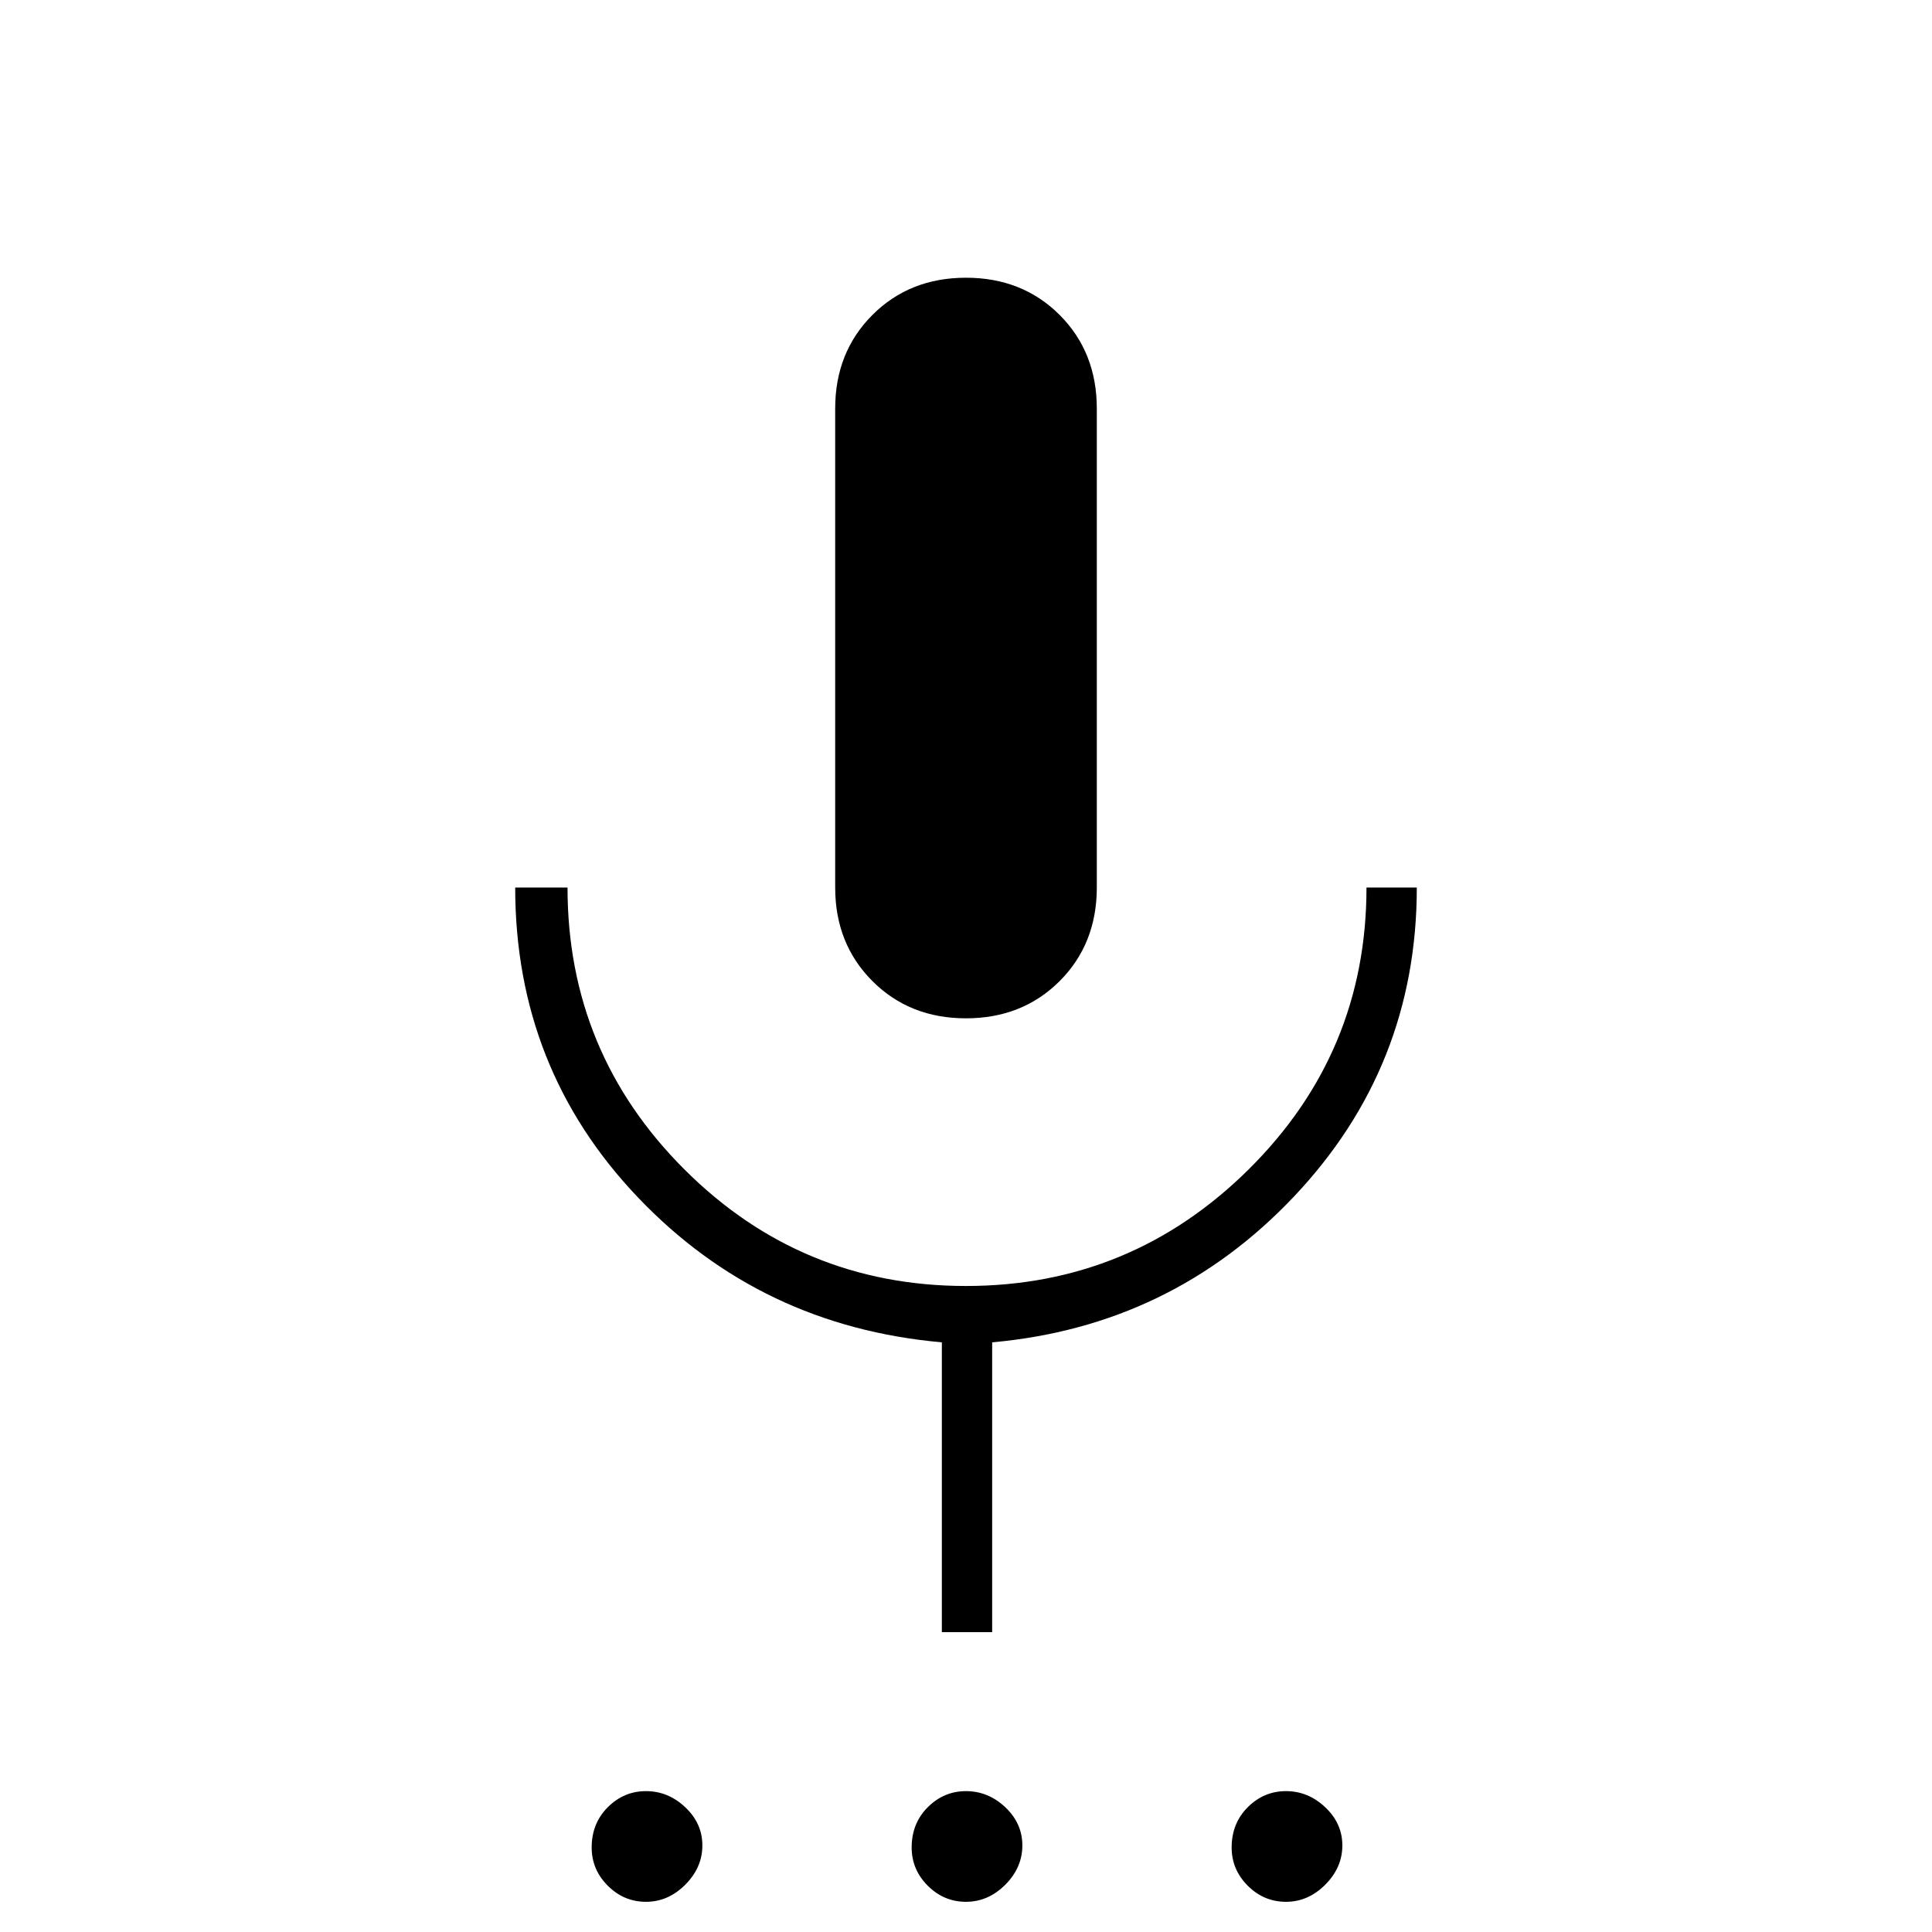 <svg xmlns="http://www.w3.org/2000/svg" height="24" width="24"><path d="M8.025 23.625q-.275 0-.475-.2-.2-.2-.2-.475 0-.3.2-.5t.475-.2q.275 0 .487.2.213.2.213.475 0 .275-.213.488-.212.212-.487.212Zm3.975 0q-.275 0-.475-.2-.2-.2-.2-.475 0-.3.2-.5t.475-.2q.275 0 .488.2.212.2.212.475 0 .275-.212.488-.213.212-.488.212Zm3.975 0q-.275 0-.475-.2-.2-.2-.2-.475 0-.3.2-.5t.475-.2q.275 0 .487.2.213.2.213.475 0 .275-.213.488-.212.212-.487.212ZM12 12.65q-.7 0-1.162-.462-.463-.463-.463-1.163v-5.95q0-.7.463-1.163Q11.3 3.45 12 3.45t1.163.462q.462.463.462 1.163v5.95q0 .7-.462 1.163-.463.462-1.163.462Zm-.3 7.625v-3.6q-2.25-.2-3.775-1.8T6.4 11.025h.65q0 2.05 1.45 3.5 1.45 1.45 3.5 1.45t3.513-1.45q1.462-1.45 1.462-3.5h.625q0 2.225-1.525 3.838-1.525 1.612-3.75 1.812v3.6Z"/></svg>